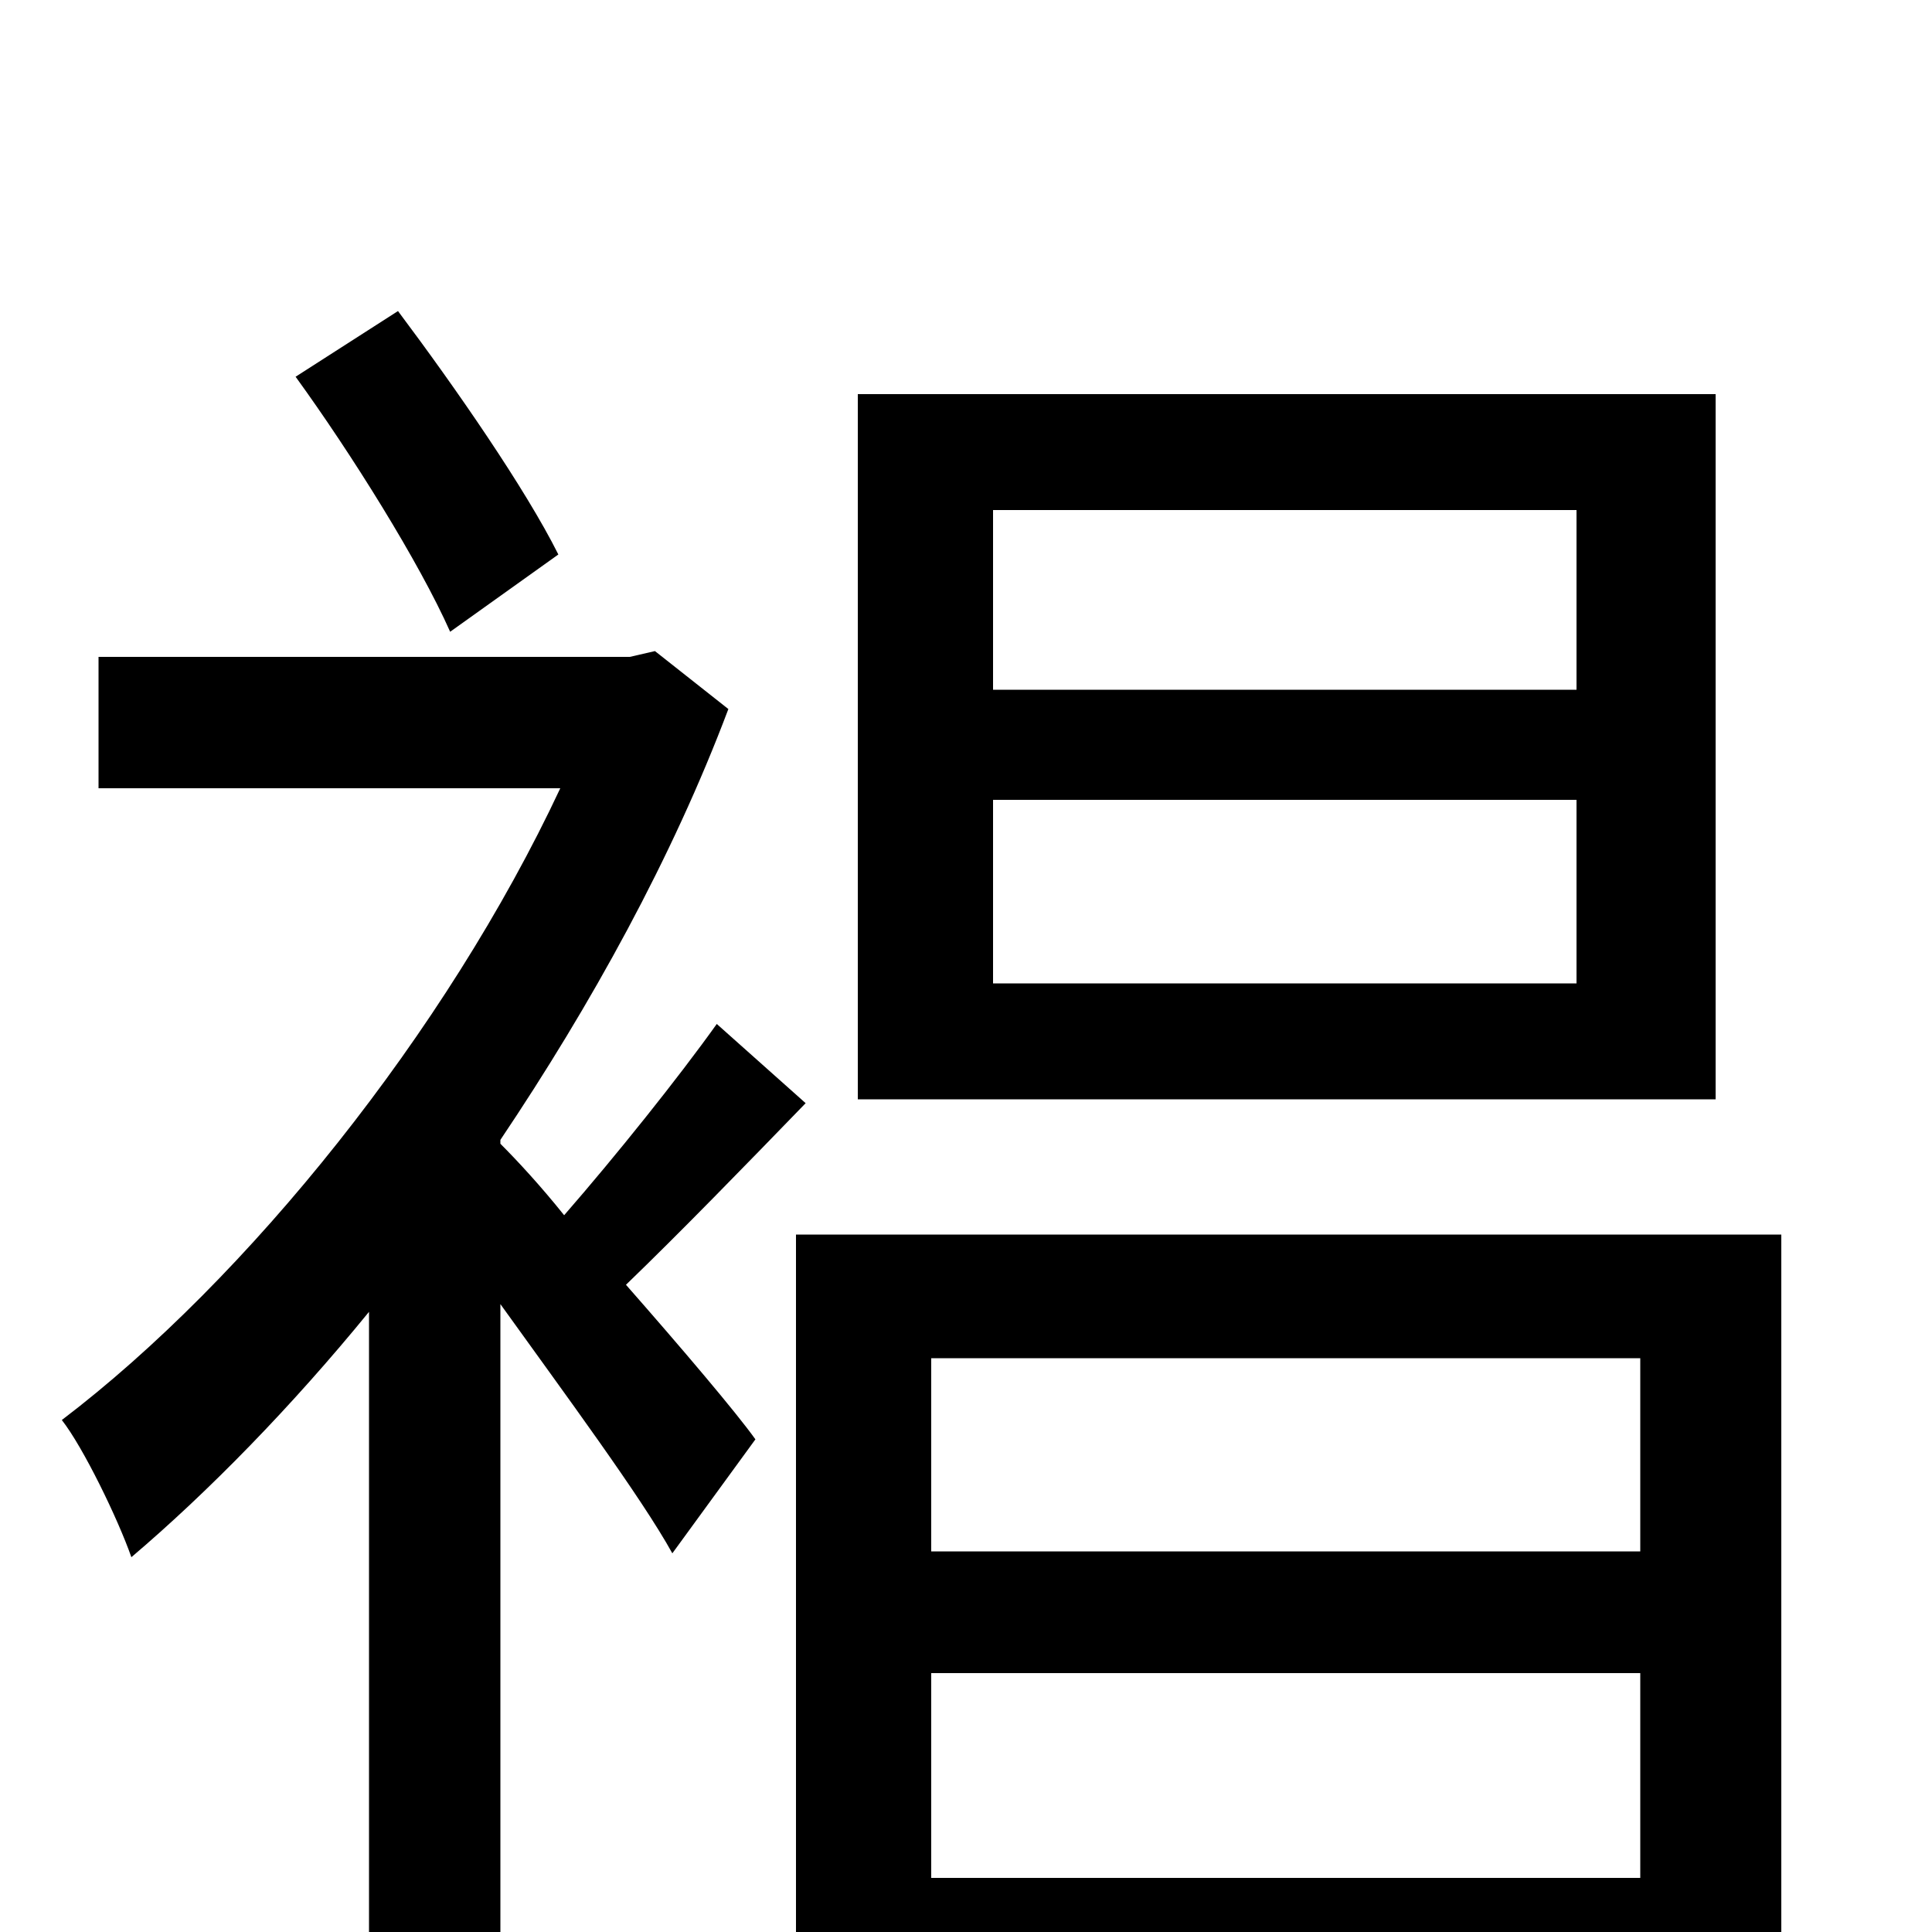 <svg xmlns="http://www.w3.org/2000/svg" viewBox="0 -1000 1000 1000">
	<path fill="#000000" d="M816 -643H514V-736H816ZM816 -491H514V-586H816ZM888 -796H444V-431H888ZM289 -713C272 -747 236 -799 206 -839L153 -805C182 -765 217 -709 233 -673ZM371 -470C351 -442 319 -402 292 -371C280 -386 268 -399 259 -408V-410C306 -480 348 -556 377 -633L339 -663L326 -660H51V-592H290C231 -466 128 -338 32 -265C43 -251 61 -214 68 -194C108 -228 151 -272 191 -321V76H259V-325C292 -279 332 -225 348 -196L391 -255C381 -269 353 -302 324 -335C352 -362 386 -397 417 -429ZM482 -28V-134H849V-28ZM849 -297V-197H482V-297ZM412 -361V76H482V37H849V71H922V-361Z"/>
</svg>